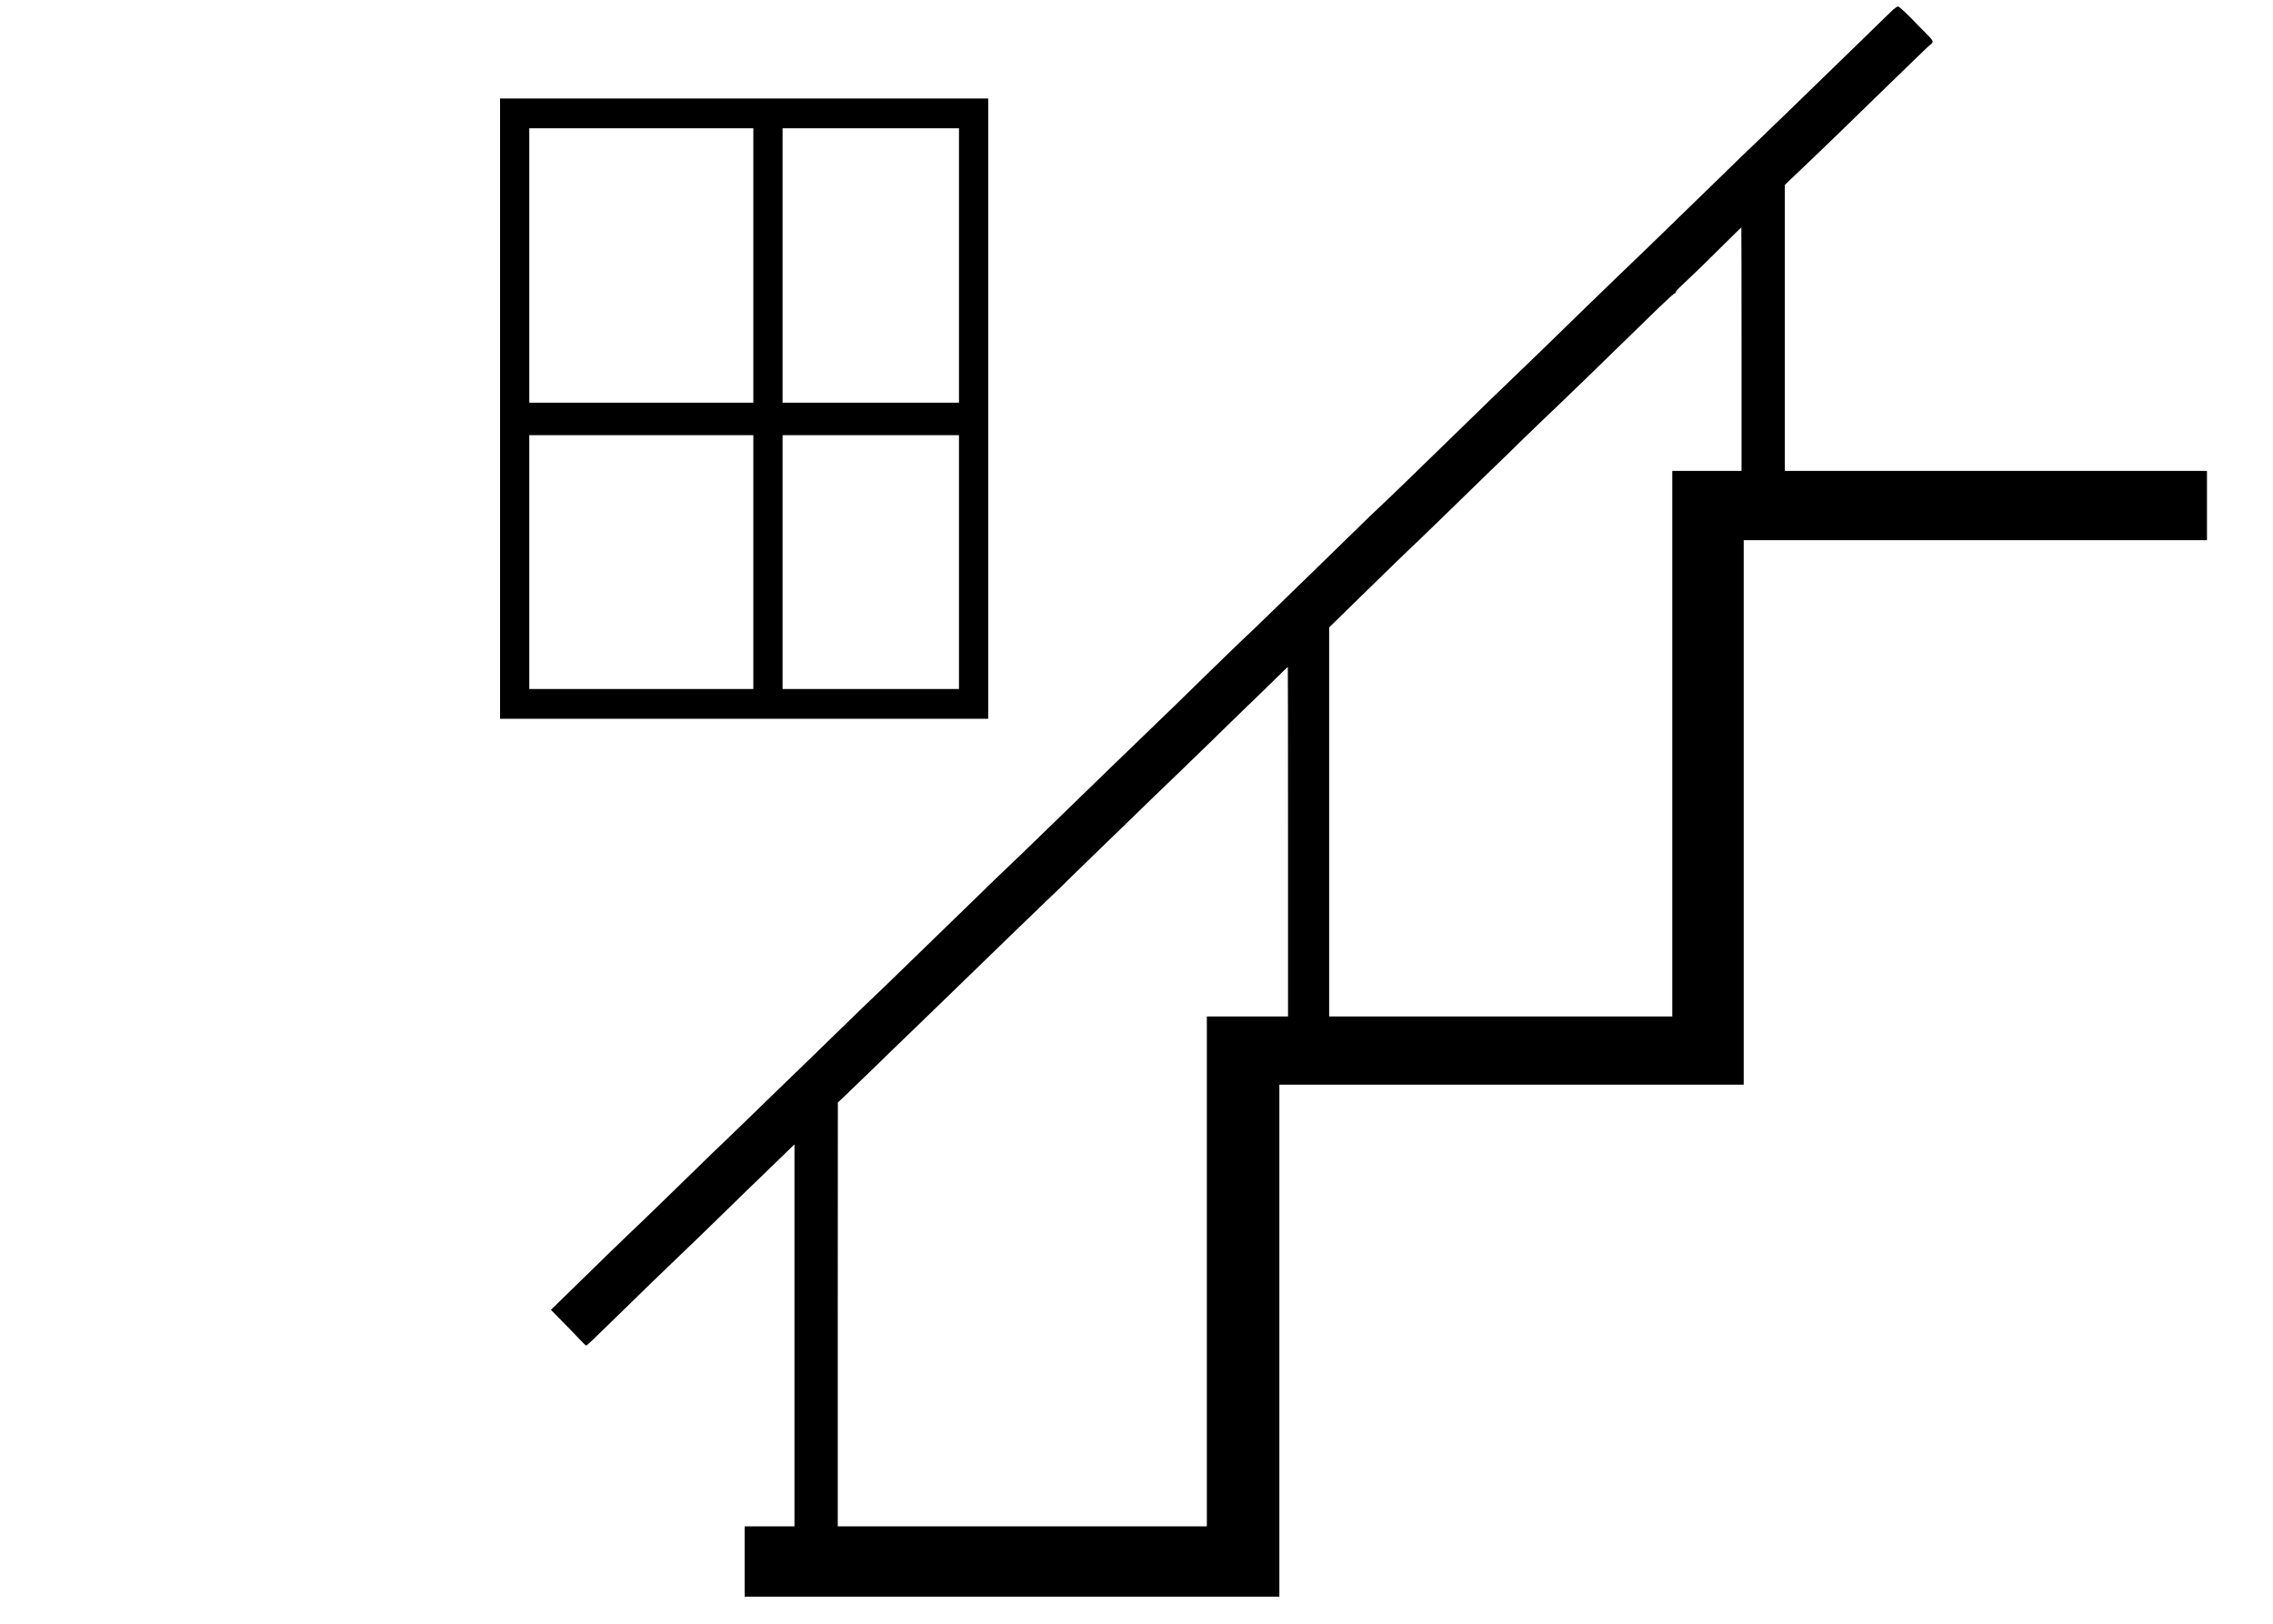 <?xml version="1.0" standalone="no"?>
<!DOCTYPE svg PUBLIC "-//W3C//DTD SVG 20010904//EN"
 "http://www.w3.org/TR/2001/REC-SVG-20010904/DTD/svg10.dtd">
<svg version="1.0" xmlns="http://www.w3.org/2000/svg"
 width="2100pt" height="1500pt" viewBox="0 0 2100 1500"
 preserveAspectRatio="xMidYMid meet">
<g transform="translate(0,1500) scale(0.1,-0.1)"
fill="#000000" stroke="none">
<path d="M17494 14914 c-16 -14 -120 -115 -230 -223 -111 -108 -298 -289 -415
-403 -118 -114 -285 -276 -371 -360 -86 -84 -210 -203 -275 -265 -65 -61 -188
-180 -274 -265 -86 -84 -257 -250 -379 -368 -122 -118 -277 -268 -343 -333
-67 -65 -181 -175 -255 -245 -73 -70 -211 -203 -307 -297 -260 -254 -593 -577
-655 -635 -30 -28 -127 -122 -216 -208 -88 -86 -265 -258 -393 -382 -128 -124
-304 -295 -391 -380 -87 -85 -194 -187 -237 -227 -43 -39 -157 -150 -254 -245
-97 -95 -273 -267 -393 -383 -119 -115 -292 -283 -384 -373 -92 -90 -200 -193
-240 -230 -39 -37 -159 -152 -266 -257 -220 -216 -528 -515 -691 -671 -60 -58
-175 -168 -255 -246 -80 -77 -232 -224 -337 -327 -106 -102 -274 -265 -372
-361 -99 -96 -203 -197 -233 -224 -29 -27 -144 -137 -254 -245 -111 -108 -298
-289 -415 -403 -118 -114 -287 -279 -376 -365 -90 -87 -195 -189 -235 -226
-40 -38 -164 -157 -274 -265 -111 -109 -300 -291 -419 -407 -120 -115 -280
-271 -356 -345 -76 -74 -199 -193 -274 -265 -75 -71 -206 -197 -290 -280 -236
-231 -576 -560 -615 -595 -33 -30 -215 -207 -579 -563 l-151 -147 102 -104
c57 -57 129 -132 160 -165 31 -34 60 -61 63 -61 8 0 48 38 270 255 225 220
509 496 610 591 39 36 151 145 251 242 212 207 569 554 702 681 l92 90 0
-1765 0 -1764 -230 0 -230 0 0 -325 0 -325 2470 0 2470 0 0 2365 0 2365 2145
0 2145 0 0 2515 0 2515 2140 0 2140 0 0 320 0 320 -1950 0 -1950 0 0 1321 0
1321 69 66 c38 37 123 117 188 179 65 62 174 167 243 234 69 67 220 213 335
326 116 112 279 270 363 352 83 82 152 146 152 143 0 -4 5 1 11 12 9 15 4 25
-29 60 -23 22 -93 94 -156 159 -63 64 -121 117 -129 117 -8 0 -27 -12 -43 -26z
m-1404 -3139 l0 -1125 -320 0 -320 0 0 -2520 0 -2520 -1585 0 -1585 0 0 1797
0 1797 189 185 c217 213 541 528 651 631 41 39 154 149 251 243 97 95 264 257
370 360 107 103 267 258 355 345 89 86 207 200 263 252 55 52 179 172 275 265
197 192 495 482 698 679 76 73 140 131 143 128 3 -3 5 -1 5 4 0 13 13 26 138
144 56 52 184 177 284 277 101 100 184 182 186 182 1 1 2 -505 2 -1124z
m-4190 -4550 l0 -1615 -375 0 -375 0 0 -2355 0 -2355 -1705 0 -1705 0 0 1958
1 1957 100 95 c55 52 171 165 259 250 87 85 219 214 294 285 75 72 196 189
269 260 74 72 234 227 356 345 122 118 285 276 361 350 76 74 200 193 275 265
75 71 205 197 289 280 84 82 251 245 371 360 119 116 273 264 340 330 68 66
185 179 260 250 74 72 205 198 289 280 84 83 251 245 370 360 120 116 241 233
269 262 29 28 53 52 55 52 1 1 2 -726 2 -1614z"/>
<path d="M4620 11225 l0 -2865 2255 0 2255 0 0 2865 0 2865 -2255 0 -2255 0 0
-2865z m2340 1323 l0 -1268 -1035 0 -1035 0 0 1268 0 1267 1035 0 1035 0 0
-1267z m1900 0 l0 -1268 -815 0 -815 0 0 1268 0 1267 815 0 815 0 0 -1267z
m-1900 -2740 l0 -1173 -1035 0 -1035 0 0 1173 0 1172 1035 0 1035 0 0 -1172z
m1900 0 l0 -1173 -815 0 -815 0 0 1173 0 1172 815 0 815 0 0 -1172z"/>
</g>
</svg>
